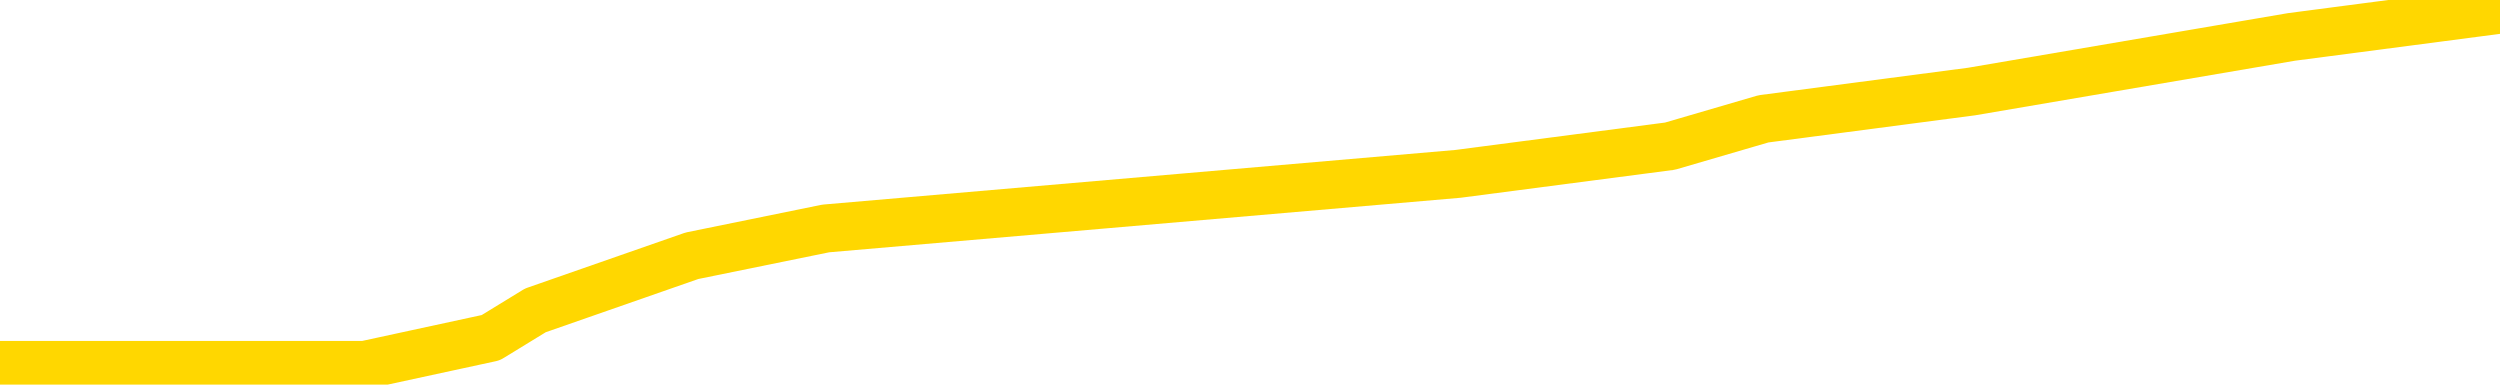 <svg xmlns="http://www.w3.org/2000/svg" version="1.1" viewBox="0 0 6500 1000">
	<path fill="none" stroke="gold" stroke-width="125" stroke-linecap="round" stroke-linejoin="round" d="M0 49137  L-409117 49137 L-406513 49066 L-404845 48995 L-386515 48852 L-386345 48710 L-379187 48568 L-379154 48568 L-365723 48497 L-362802 48568 L-349461 48355 L-345292 48071 L-344132 47715 L-343512 47360 L-341501 47147 L-337729 47004 L-337129 46862 L-336800 46720 L-336587 46578 L-336045 46436 L-334807 45867 L-333628 45299 L-330764 44730 L-330242 44162 L-325386 44019 L-322449 43877 L-322406 43735 L-322098 43593 L-321846 43451 L-319251 43309 L-314995 43309 L-314977 43309 L-313741 43309 L-311863 43309 L-309910 43167 L-308962 43024 L-308691 42882 L-308381 42811 L-308283 42740 L-307453 42740 L-305422 42811 L-305131 42171 L-302985 41887 L-302830 41461 L-299173 41034 L-298922 41248 L-298824 41176 L-298307 41390 L-296155 41745 L-295227 42100 L-293700 42456 L-292461 42456 L-290915 42385 L-287953 42243 L-286831 42100 L-286522 41958 L-285310 41887 L-282304 42669 L-282284 42598 L-281937 42527 L-281724 42456 L-281597 41461 L-281356 41319 L-281318 41176 L-281298 41034 L-281279 40892 L-281220 40750 L-281161 40608 L-281143 40466 L-280700 40324 L-279461 40181 L-277915 40039 L-274527 39897 L-268801 39826 L-268600 39755 L-266964 39684 L-265242 39613 L-263810 39542 L-263577 39471 L-262862 39400 L-256730 39329 L-256362 39186 L-256208 39044 L-255629 38902 L-255337 38760 L-254370 38618 L-254060 38476 L-253461 38334 L-251855 38334 L-251120 38334 L-250810 38405 L-250041 38405 L-248005 38262 L-247580 38120 L-246767 38049 L-239339 37907 L-238816 37765 L-238642 37623 L-237907 37481 L-236340 37339 L-235934 37267 L-233709 37125 L-232761 37054 L-232336 36983 L-232006 36983 L-230962 36912 L-228854 36770 L-228602 36628 L-227983 36486 L-227170 36415 L-225062 36272 L-225014 36130 L-223085 35988 L-222760 35846 L-222625 35704 L-222122 35633 L-220709 35491 L-220206 35206 L-219684 34993 L-216125 34709 L-215389 34425 L-212965 34425 L-211675 34282 L-211268 34211 L-208116 34211 L-207961 34211 L-207941 34282 L-207574 34282 L-206316 34353 L-205601 34425 L-204711 34425 L-204304 34425 L-203375 34425 L-202267 34353 L-201964 34638 L-195715 34780 L-194767 34922 L-193141 35064 L-192639 35135 L-188964 35206 L-188131 35277 L-184178 35348 L-182766 35135 L-180277 34993 L-179601 34851 L-179562 34780 L-178691 34780 L-175480 34709 L-172617 34638 L-171649 34567 L-170527 34425 L-170508 34282 L-168883 34140 L-168419 33927 L-168327 33856 L-161958 33785 L-161010 33714 L-158553 33643 L-157680 33501 L-156444 33429 L-154443 33358 L-154045 33216 L-152609 33074 L-150583 33003 L-150370 32861 L-149190 32790 L-147681 32719 L-147661 32648 L-145649 32577 L-144779 32434 L-143908 32363 L-143324 32221 L-142786 32079 L-142129 31937 L-140890 31795 L-140330 31724 L-139149 31653 L-137911 31582 L-137873 31511 L-137486 31439 L-136944 31297 L-136170 31226 L-135048 31155 L-132959 31013 L-132626 30871 L-132340 30729 L-131411 30658 L-130928 30515 L-130193 30444 L-126561 30373 L-125434 30302 L-125279 30231 L-124253 30089 L-120538 30018 L-119321 29876 L-117502 29734 L-114717 29663 L-114155 29520 L-110267 29520 L-107791 29449 L-106456 29449 L-105953 29378 L-105469 29307 L-102780 29307 L-99008 29307 L-96551 29307 L-95371 29307 L-94732 29236 L-92373 29094 L-92295 29023 L-91248 28952 L-91154 28810 L-90651 28810 L-90206 28810 L-90148 28810 L-89935 28810 L-86975 28668 L-84267 28597 L-84113 28525 L-80592 28454 L-80069 28312 L-79102 28170 L-78753 28099 L-77709 27957 L-76780 27815 L-76355 27744 L-74846 27744 L-73879 27673 L-73860 27601 L-71964 22413 L-71848 17083 L-71800 11823 L-71775 6564 L-68771 6493 L-66741 6351 L-64980 6280 L-64613 6208 L-64167 6066 L-63800 5995 L-63386 5853 L-61401 5782 L-61188 5782 L-61033 5711 L-59428 5711 L-58306 5640 L-57358 5569 L-56101 5427 L-54456 5356 L-53276 5213 L-46687 5142 L-46640 5071 L-46235 5000 L-45189 4929 L-45054 4858 L-43371 4716 L-43352 4645 L-42015 4503 L-40779 4432 L-40624 4361 L-40250 4218 L-40044 4147 L-39735 4076 L-38961 3934 L-36639 3863 L-35982 3792 L-33854 3721 L-32131 3650 L-31938 3508 L-29385 3437 L-29108 3294 L-28920 3152 L-28088 3081 L-27315 3010 L-26617 2939 L-21616 2939 L-21241 2797 L-16988 2726 L-16501 9762 L-16481 9762 L-16402 9691 L-16327 9620 L-16307 2371 L-15494 2299 L-14741 2157 L-13521 2086 L-12090 2086 L-11993 2015 L-11819 2015 L-11465 1873 L-10155 1802 L-8298 1731 L-6596 1589 L-6093 1518 L-5827 1447 L-5434 1375 L-5300 1304 L-4390 1233 L-4014 1162 L-3085 1162 L-2746 1091 L-2707 1091 L-2669 1020 L-754 1020 L-580 949 L948 949 L1276 878 L1392 807 L1799 665 L2147 594 L3791 452 L4342 380 L4585 309 L5126 238 L5958 96 L6500 25" />
</svg>
